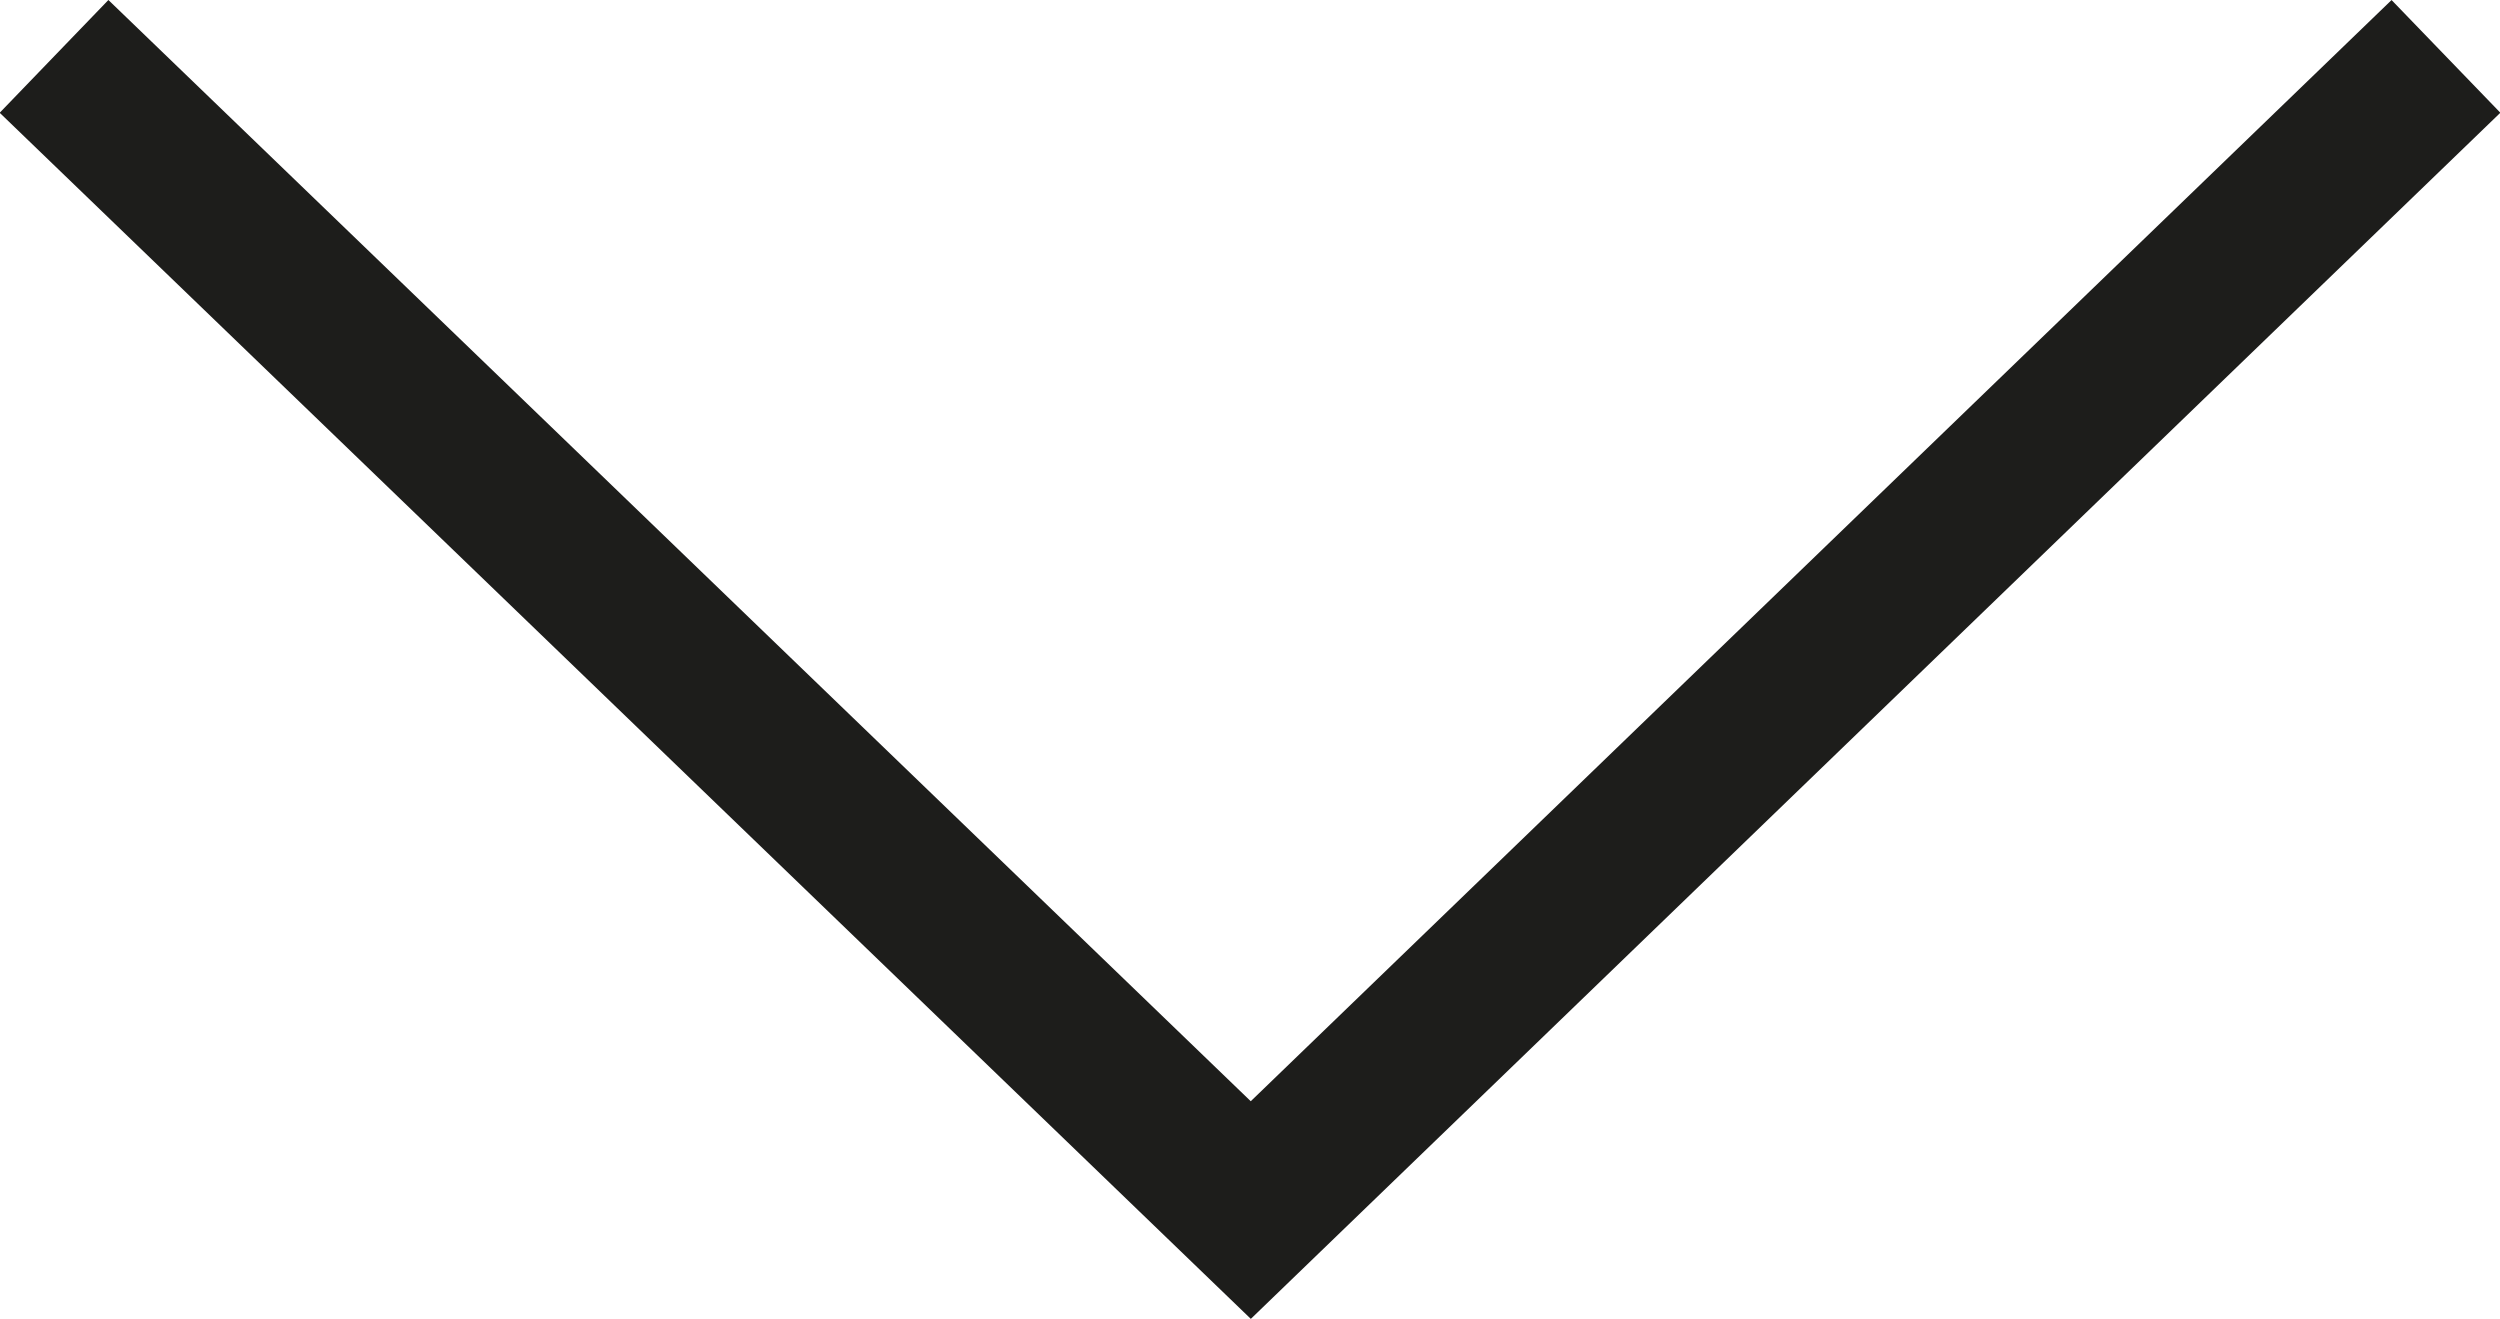 <svg id="Capa_1" data-name="Capa 1" xmlns="http://www.w3.org/2000/svg" viewBox="0 0 31.92 16.84"><defs><style>.cls-1{fill:none;stroke:#1d1d1b;stroke-miterlimit:10;stroke-width:2px;}</style></defs><polyline class="cls-1" points="0.69 0.72 15.97 15.45 31.23 0.72"/></svg>